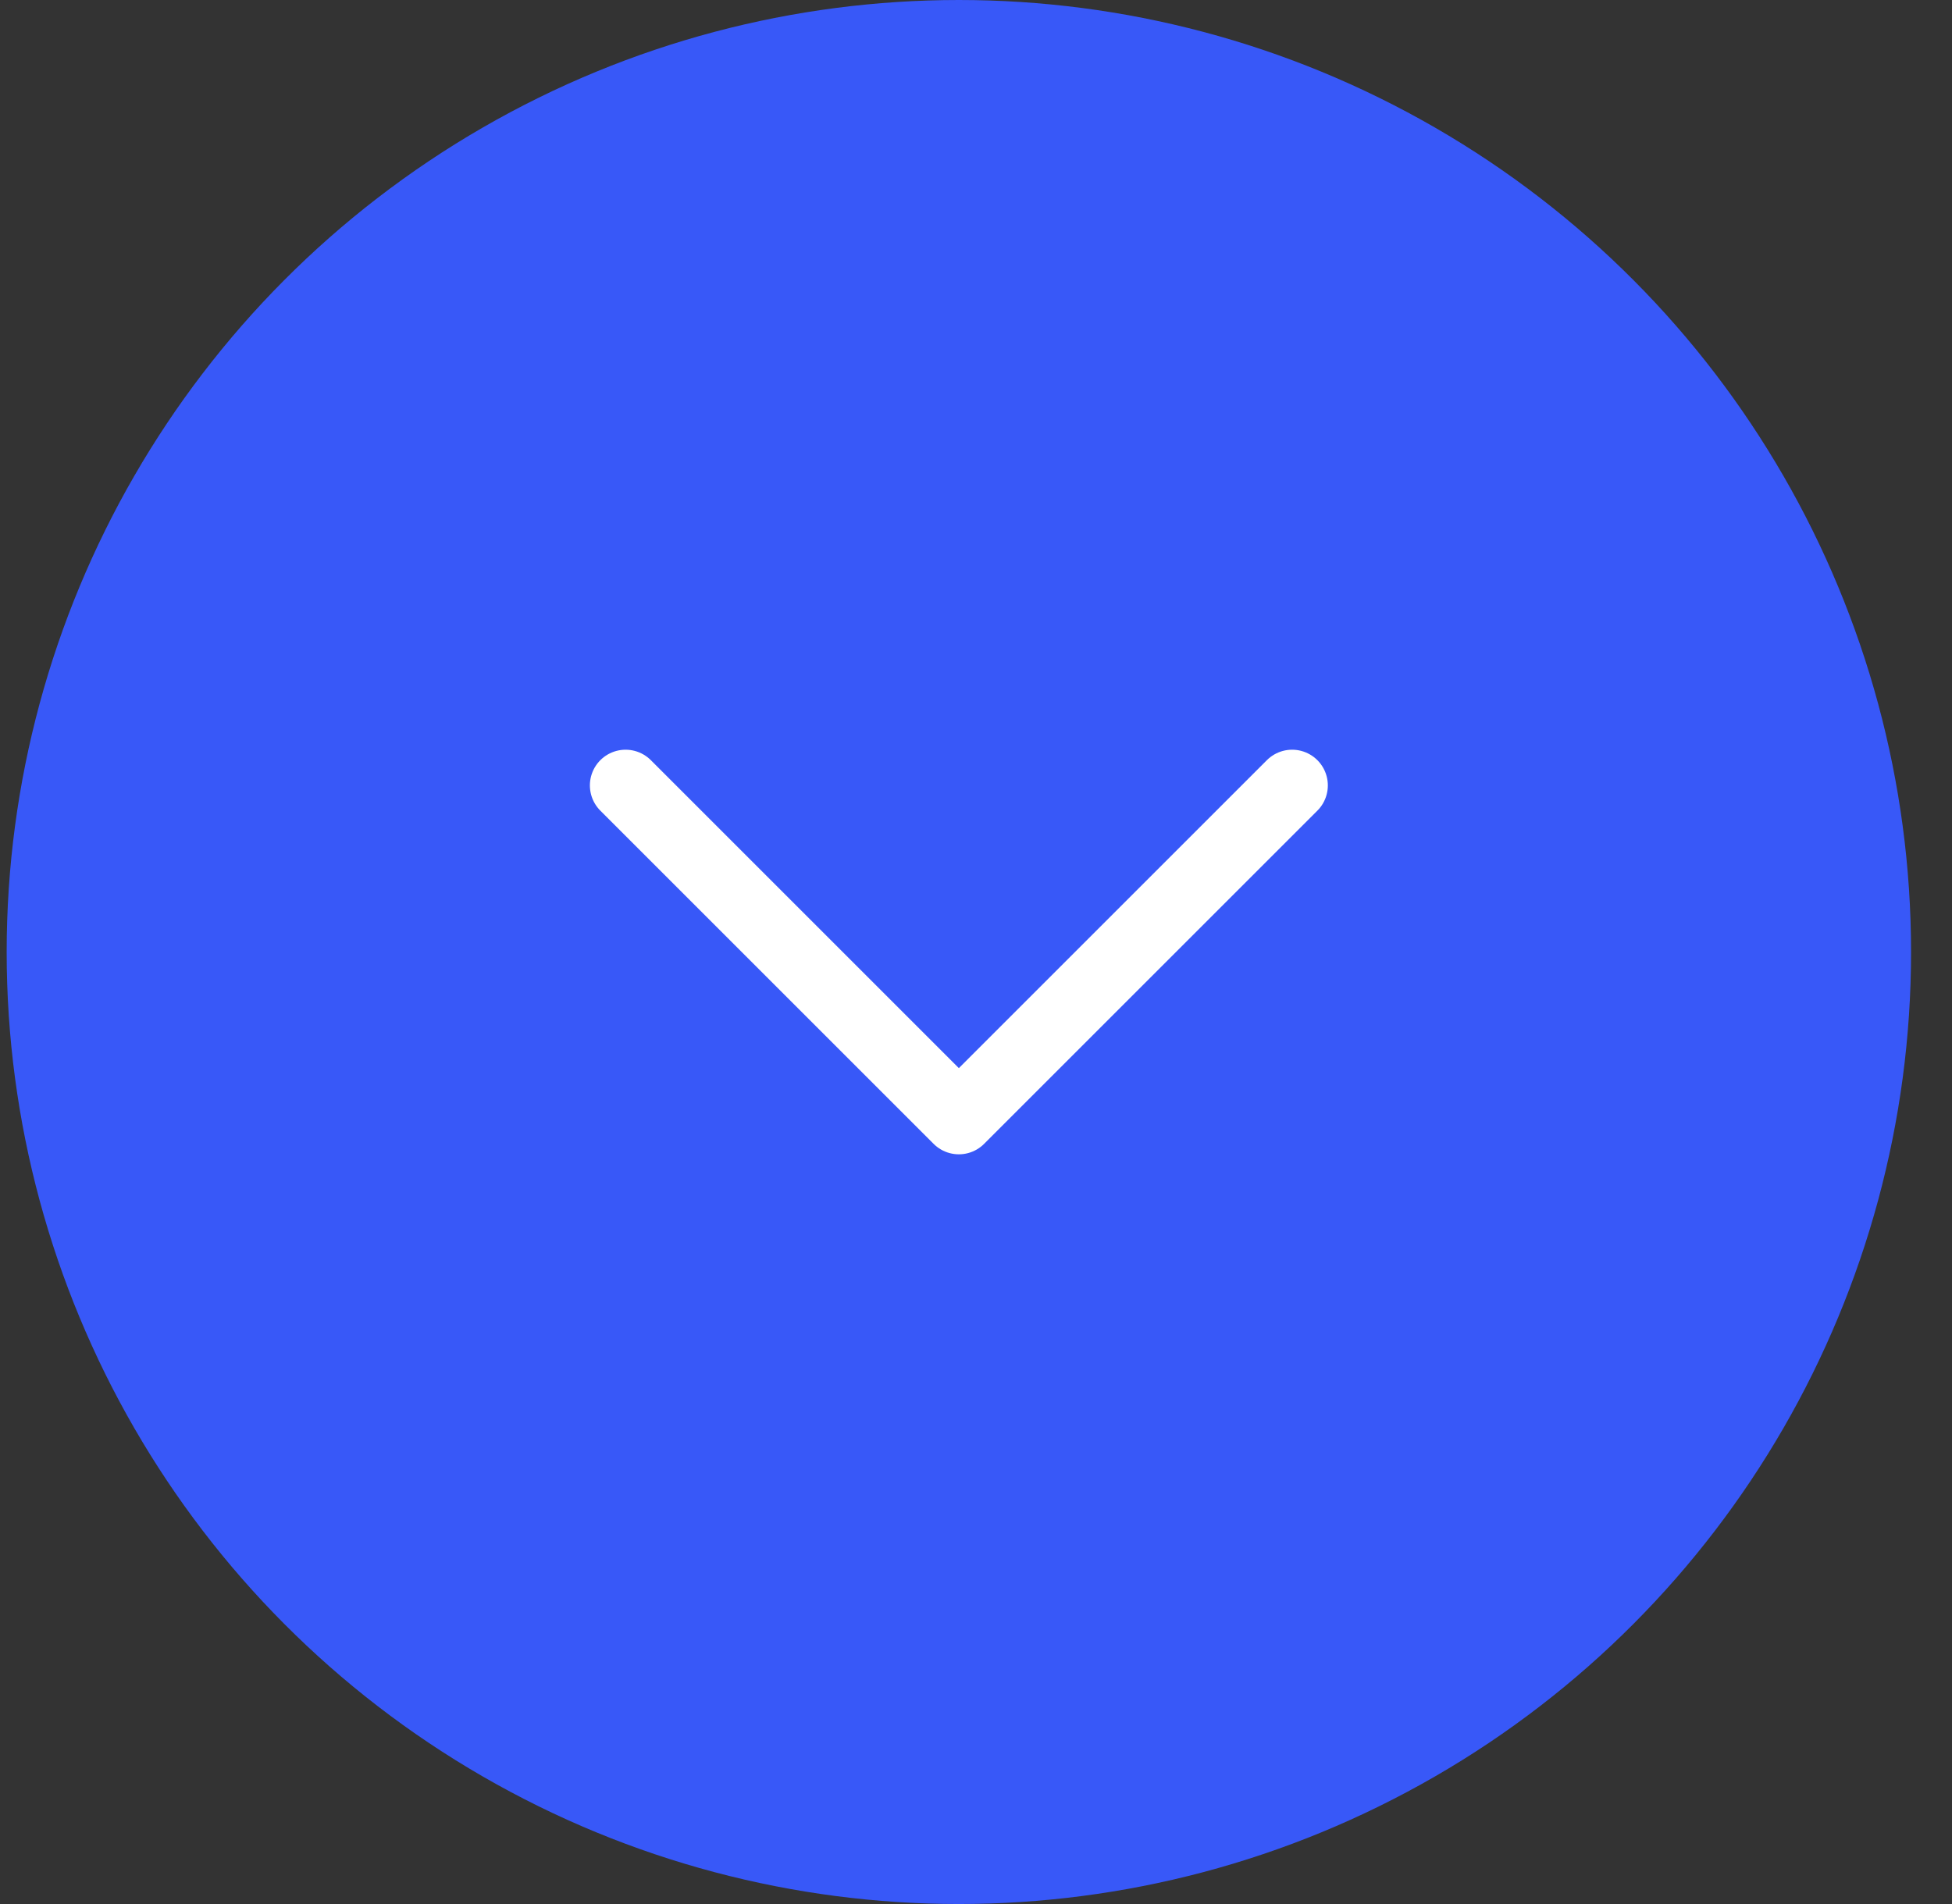 <svg width="41" height="40" viewBox="0 0 41 40" fill="none" xmlns="http://www.w3.org/2000/svg">
<rect x="0" y="0" width="41" height="40" fill="#333333" stroke="none"/>
<circle cx="20.14" cy="20" r="20" fill="#3858F8"/>
<path d="M27.14 16.5L20.14 23.5L13.14 16.5" stroke="white" stroke-width="1.5" stroke-linecap="round" stroke-linejoin="round"/>
</svg>
